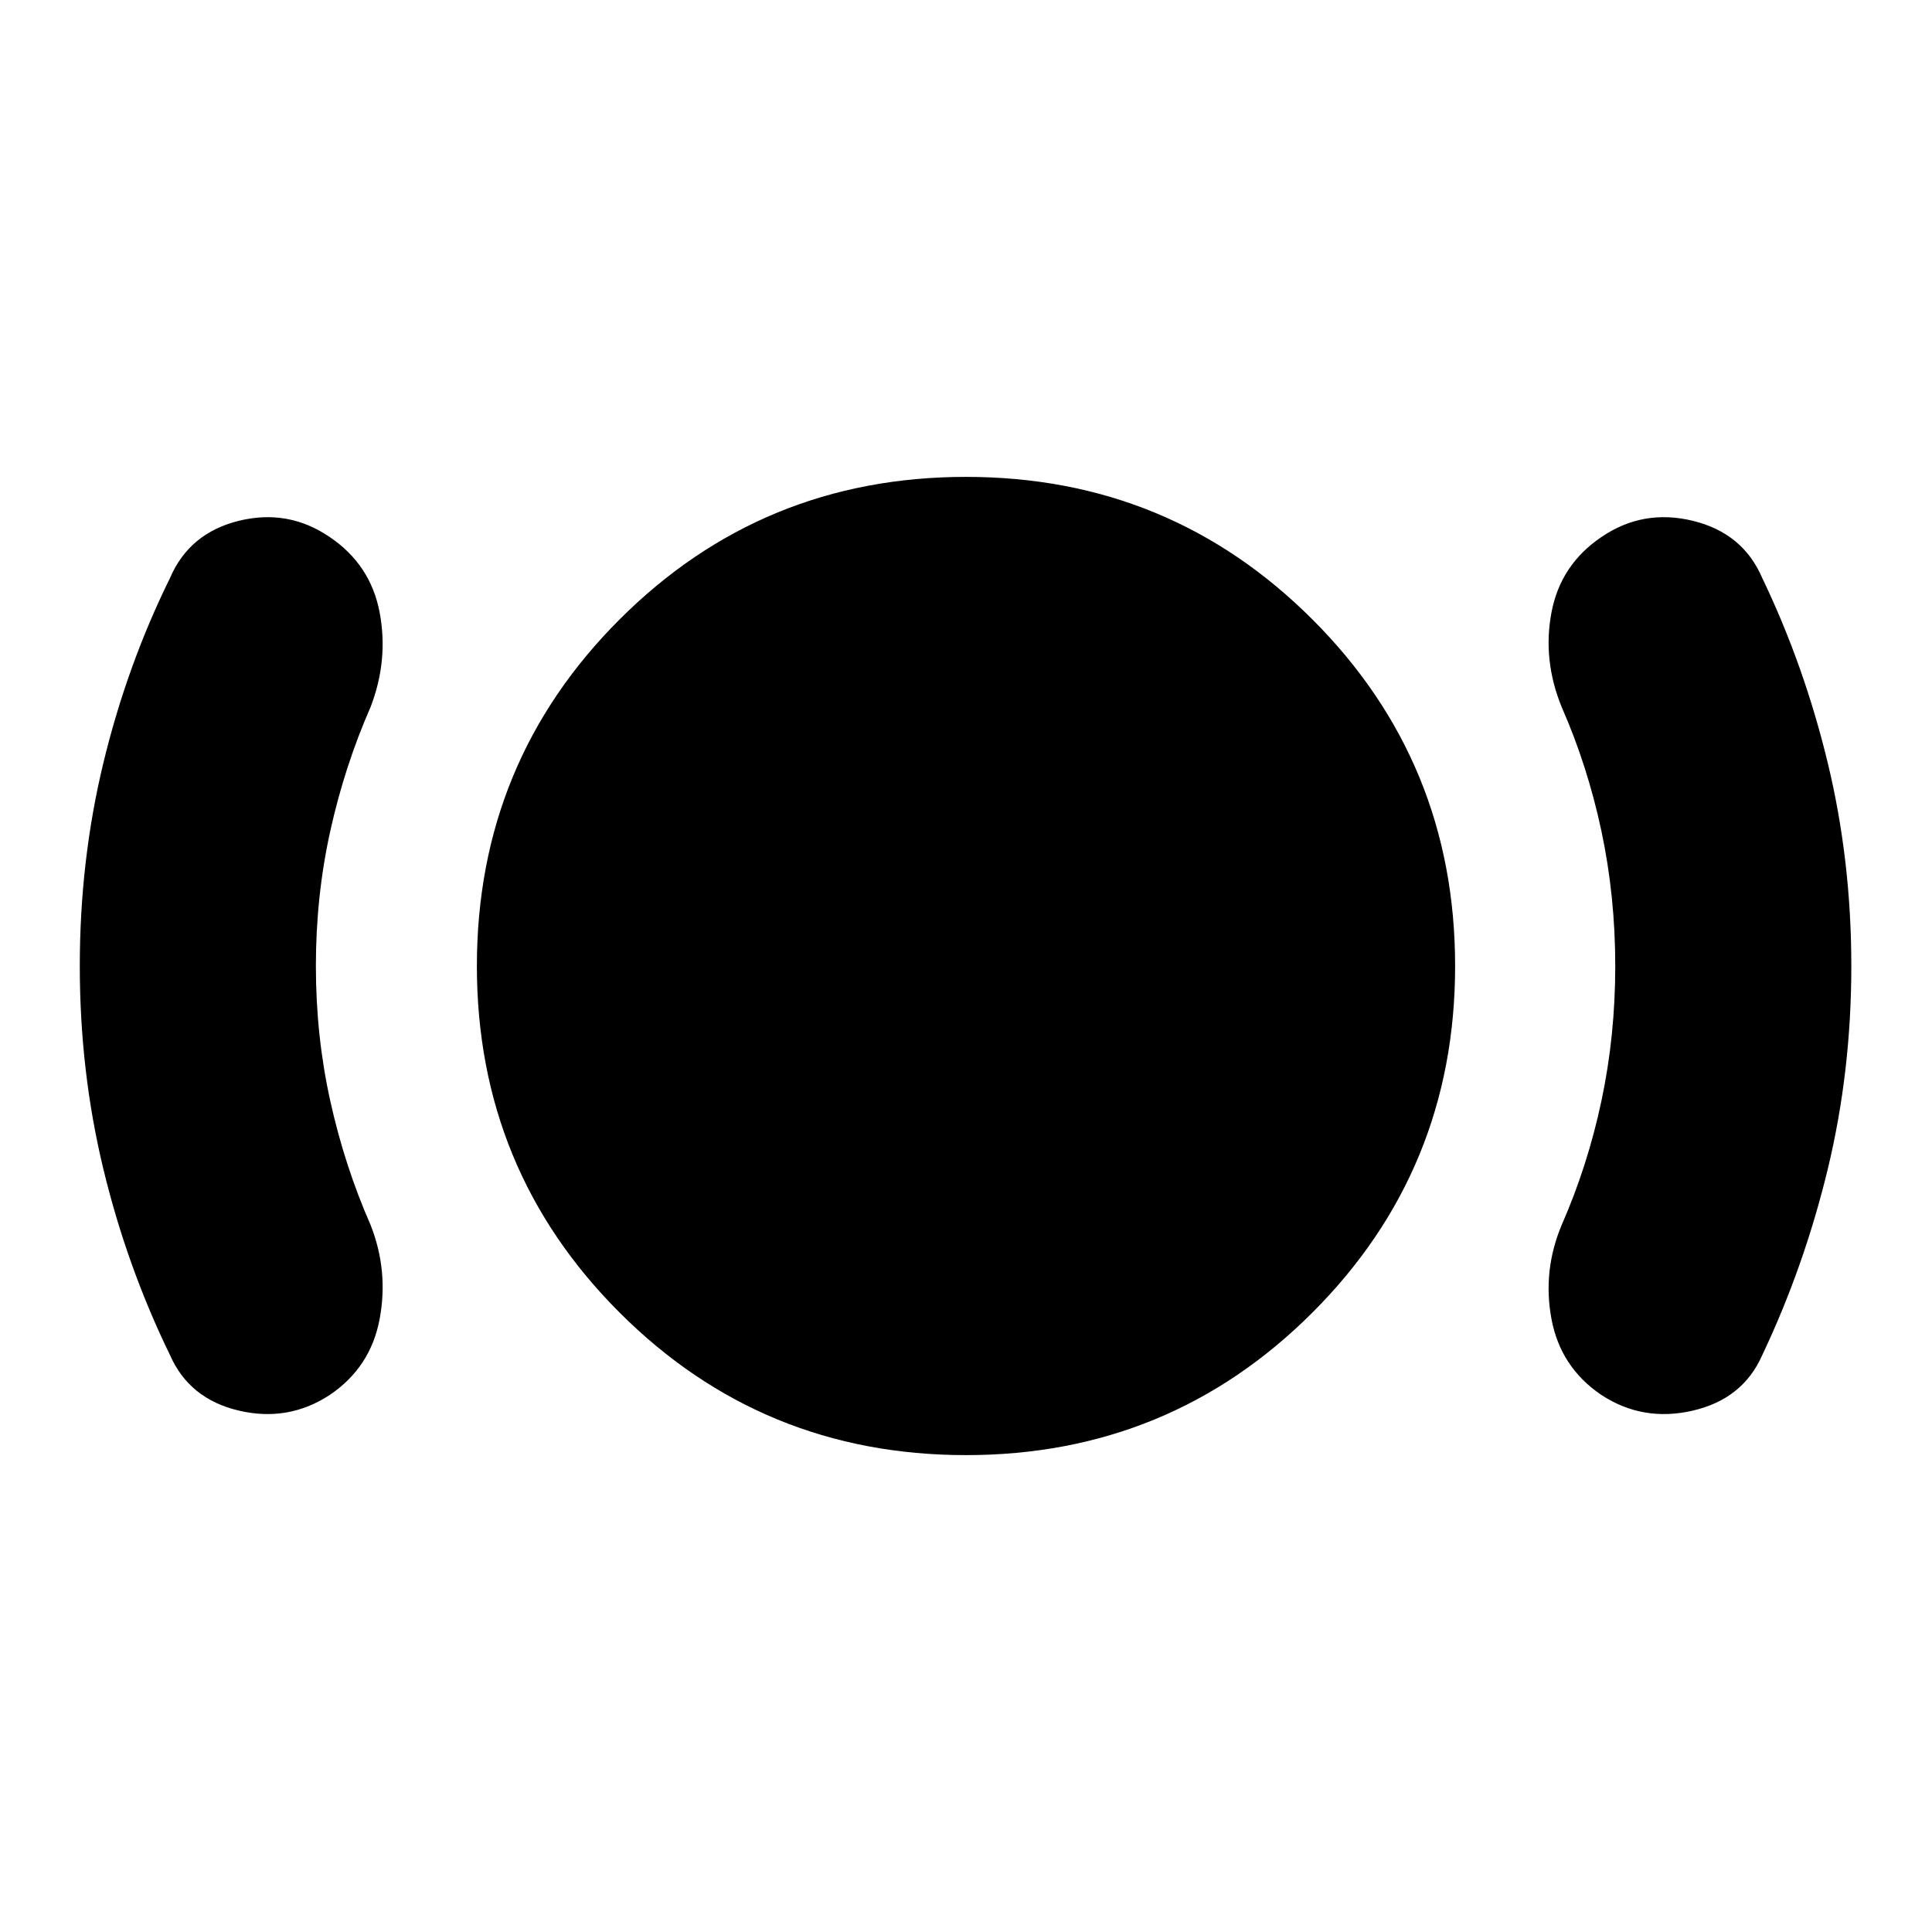 <svg xmlns="http://www.w3.org/2000/svg" height="24" viewBox="0 -960 960 960" width="24"><path d="M156.96-480q0 34.74 7.15 67.04 7.15 32.31 20.02 61.61 9 22.83 4.5 46.81-4.5 23.97-24.76 37.67-20.7 13.57-45.24 7.78-24.54-5.78-34.11-27.48-21.43-44-33.15-92.5Q39.65-427.57 39.65-480q0-52.43 11.72-100.93 11.72-48.5 33.15-91.94 9.57-22.26 34.11-28.33 24.54-6.06 45.24 8.07 20.26 13.7 24.76 37.39 4.5 23.7-4.5 47.09-12.87 29.3-20.02 61.61-7.15 32.3-7.15 67.04ZM480-236.96q-101.3 0-172.17-70.87Q236.96-378.7 236.96-480q0-101.3 70.87-172.17Q378.7-723.04 480-723.04q101.3 0 172.17 70.87Q723.04-581.3 723.04-480q0 101.3-70.87 172.17Q581.3-236.96 480-236.96ZM802.61-480q0-34.74-6.87-67.04-6.87-32.31-19.74-61.61-9.57-23.39-5.07-47.09 4.5-23.69 24.77-37.39 20.69-14.13 45.52-8.07 24.82 6.07 34.39 28.33 20.87 43.44 32.59 91.94 11.71 48.5 11.71 100.93 0 52.43-11.71 100.93-11.72 48.5-32.59 92.5-9.57 21.7-34.39 27.48-24.83 5.79-45.52-7.78-20.27-13.7-24.77-37.67-4.5-23.98 5.07-46.81 12.87-29.3 19.74-61.61 6.87-32.3 6.87-67.04Z"/></svg>